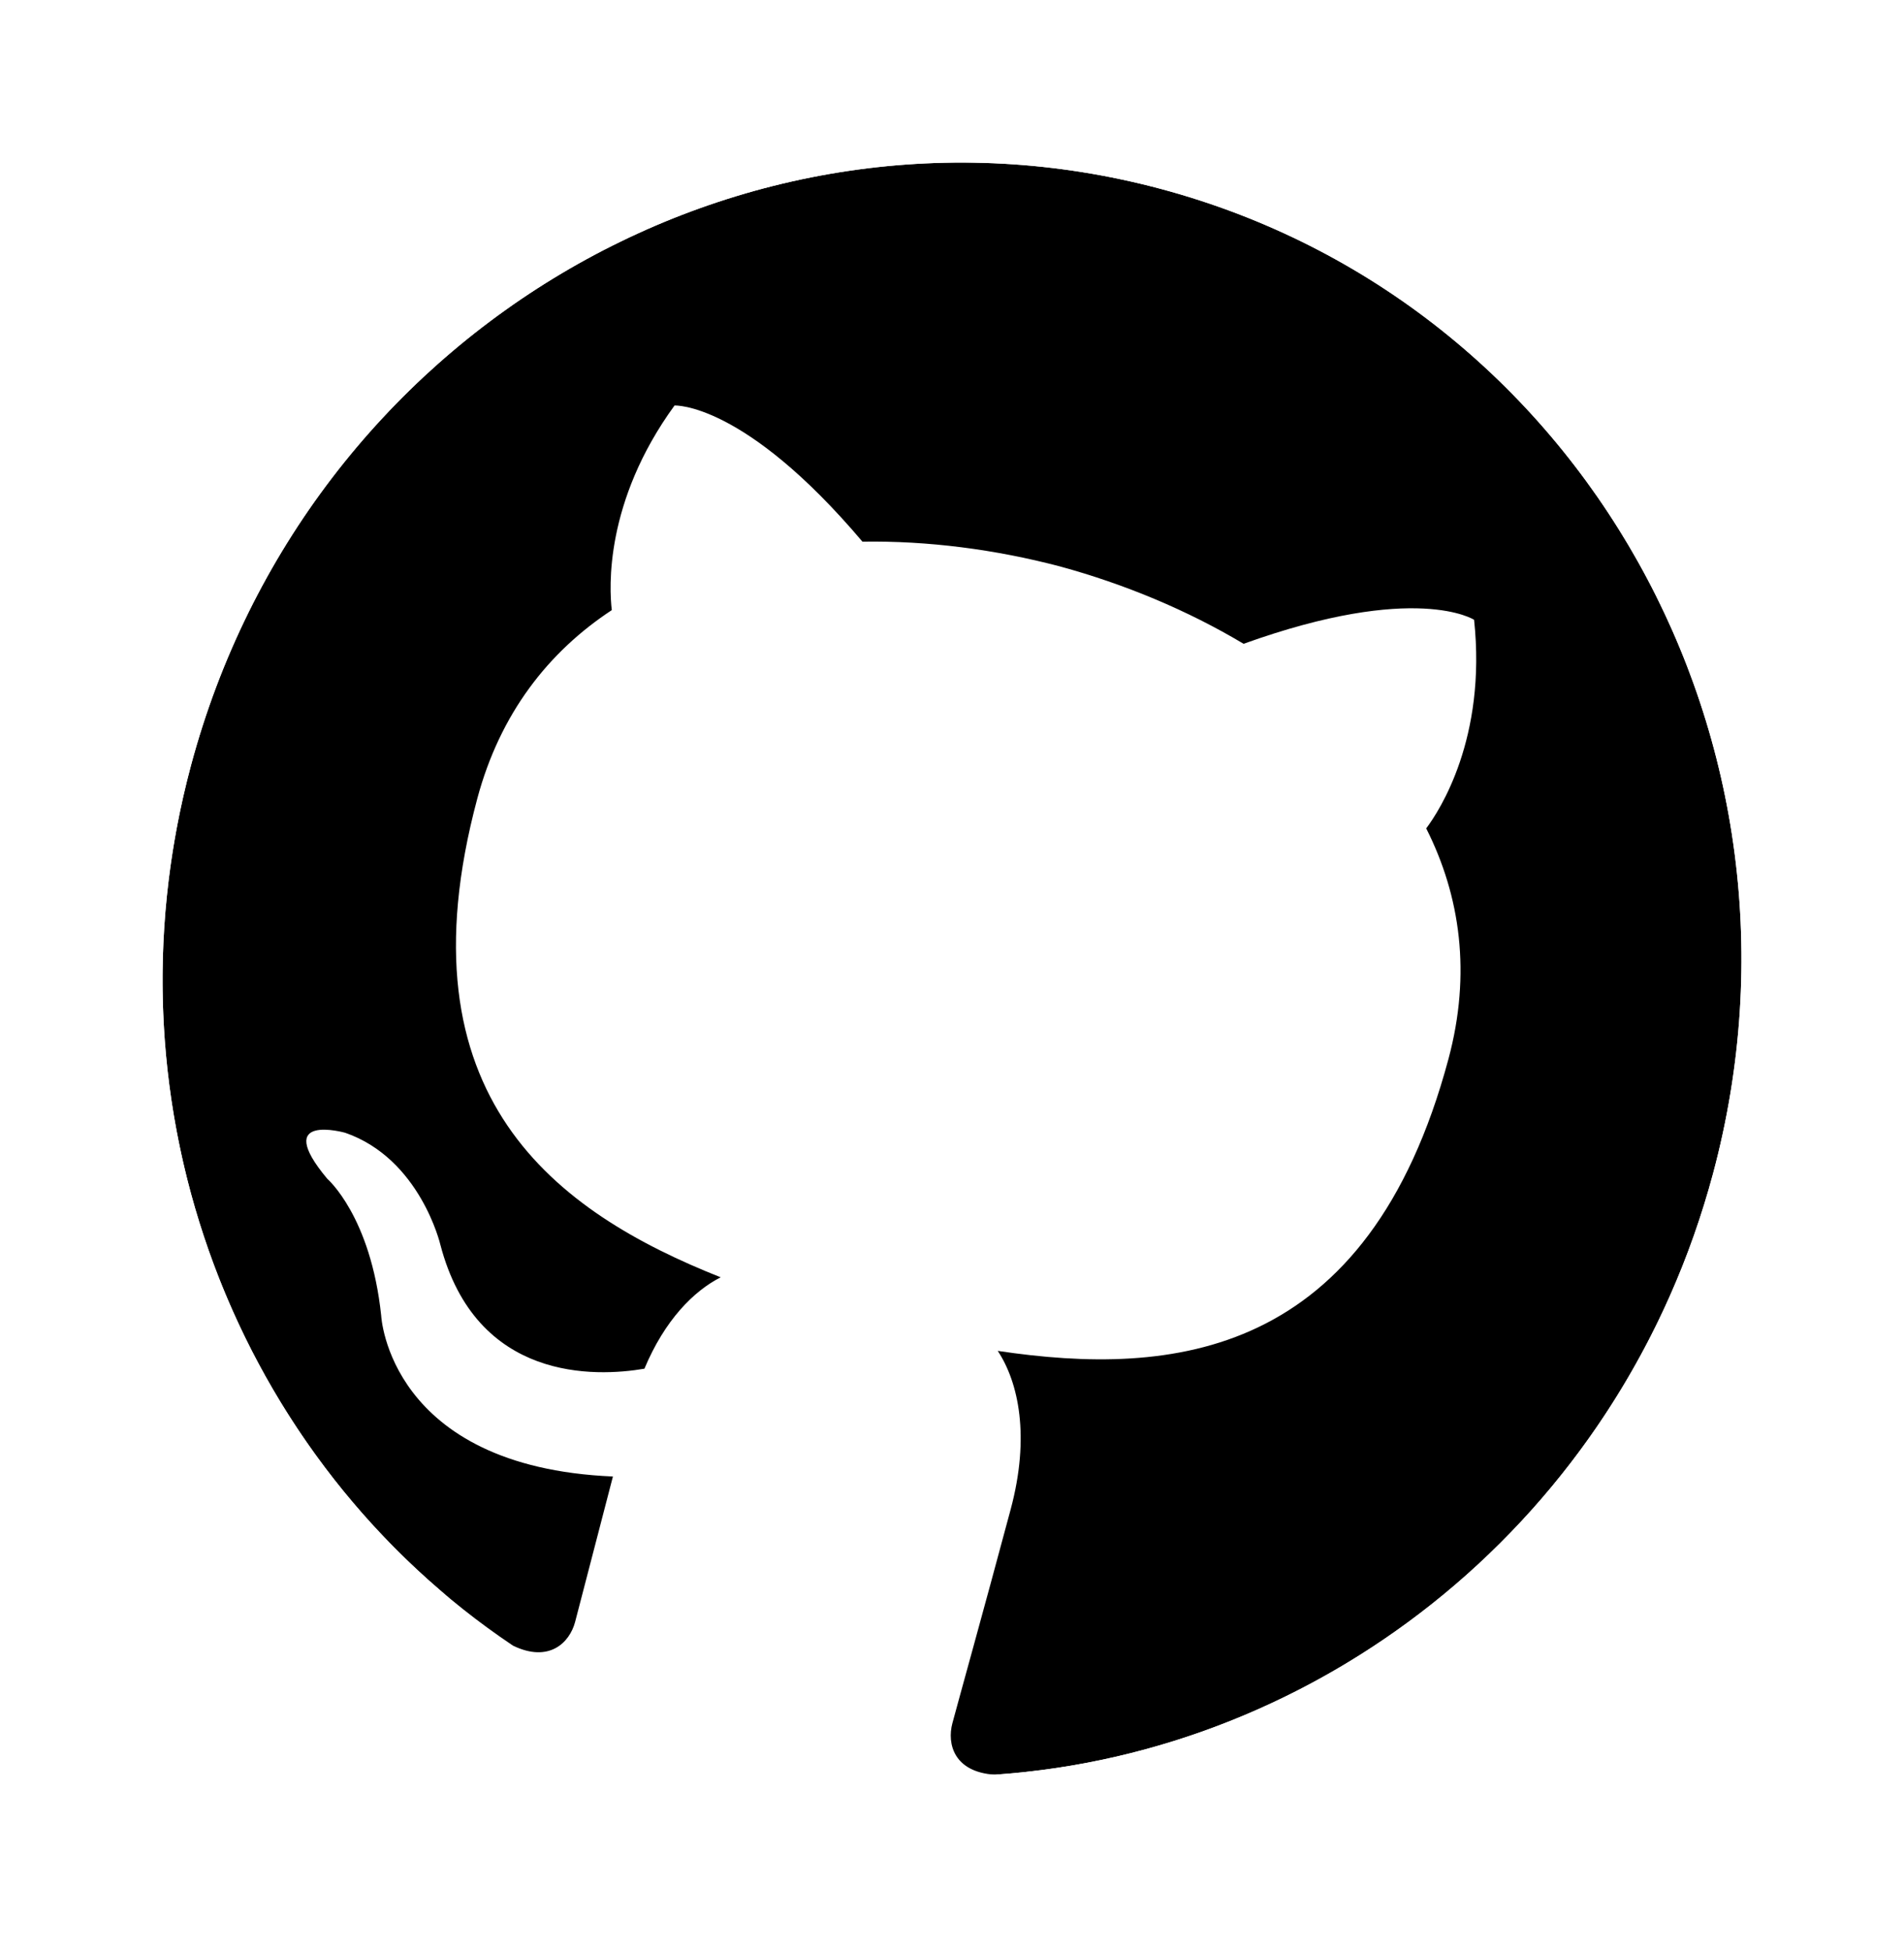 <svg width="82" height="84" viewBox="0 0 82 84" fill="none" xmlns="http://www.w3.org/2000/svg">
<g filter="url(#filter0_d_432_823)">
<path d="M18.6 26.209L14.641 42.61H12.379V51.094L14.641 59.577L18.963 68.475C26.518 75.413 36.132 77.109 44.05 76.305L51.968 72.585L66.107 57.88L68.934 28.472L57.623 19.988L44.05 13.767L28.78 12.636L18.6 26.209Z" fill="white"/>
<path fill-rule="evenodd" clip-rule="evenodd" d="M50.005 8.137C68.108 12.988 78.751 31.964 73.777 50.526C69.8 65.37 57.044 75.45 42.837 76.41C41.087 76.296 40.778 75.088 41.017 74.193C41.314 73.085 42.323 69.478 43.528 64.981C44.368 61.847 43.867 59.521 42.97 58.163C50.492 59.287 58.923 58.5 62.382 45.592C63.366 41.921 62.897 38.585 61.423 35.667C61.991 34.91 64.031 31.793 63.485 26.686C63.485 26.686 60.98 25.05 53.558 27.719C51.139 26.274 48.433 25.147 45.651 24.388C42.861 23.654 39.958 23.278 37.143 23.321C32.044 17.297 29.05 17.459 29.05 17.459C26.03 21.61 26.238 25.33 26.348 26.269C23.623 28.061 21.539 30.714 20.555 34.385C17.105 47.26 23.986 52.196 31.038 54.995C29.876 55.583 28.63 56.836 27.753 58.93C25.655 59.288 20.51 59.503 18.963 53.583C18.963 53.583 18.094 49.89 14.867 48.772C14.867 48.772 11.682 47.873 14.096 50.754C14.096 50.754 15.967 52.362 16.417 56.646C16.417 56.646 16.734 63.159 26.397 63.571C25.661 66.384 24.981 69.039 24.767 69.839C24.529 70.727 23.647 71.605 22.095 70.855C10.259 62.924 4.245 47.808 8.223 32.96C13.197 14.399 31.905 3.287 50.005 8.137Z" fill="black"/>
<path d="M6.775 32.572C11.953 13.245 31.459 1.615 50.393 6.688C69.33 11.763 80.405 31.587 75.226 50.914C71.225 65.846 58.69 76.172 44.463 77.768L44.456 77.772L44.201 77.798C44.143 77.804 44.085 77.808 44.027 77.814C43.665 77.849 43.302 77.882 42.938 77.906L42.839 77.913L42.809 77.91C34.87 78.417 25.476 76.477 17.972 69.602C7.816 60.882 3.016 46.601 6.775 32.572Z" stroke="white" stroke-width="3"/>
</g>
<defs>
<filter id="filter0_d_432_823" x="0" y="-0.002" width="81.999" height="83.491" filterUnits="userSpaceOnUse" color-interpolation-filters="sRGB">
<feFlood flood-opacity="0" result="BackgroundImageFix"/>
<feColorMatrix in="SourceAlpha" type="matrix" values="0 0 0 0 0 0 0 0 0 0 0 0 0 0 0 0 0 0 127 0" result="hardAlpha"/>
<feOffset/>
<feGaussianBlur stdDeviation="2"/>
<feComposite in2="hardAlpha" operator="out"/>
<feColorMatrix type="matrix" values="0 0 0 0 0 0 0 0 0 0 0 0 0 0 0 0 0 0 0.25 0"/>
<feBlend mode="normal" in2="BackgroundImageFix" result="effect1_dropShadow_432_823"/>
<feBlend mode="normal" in="SourceGraphic" in2="effect1_dropShadow_432_823" result="shape"/>
</filter>
</defs>
</svg>
